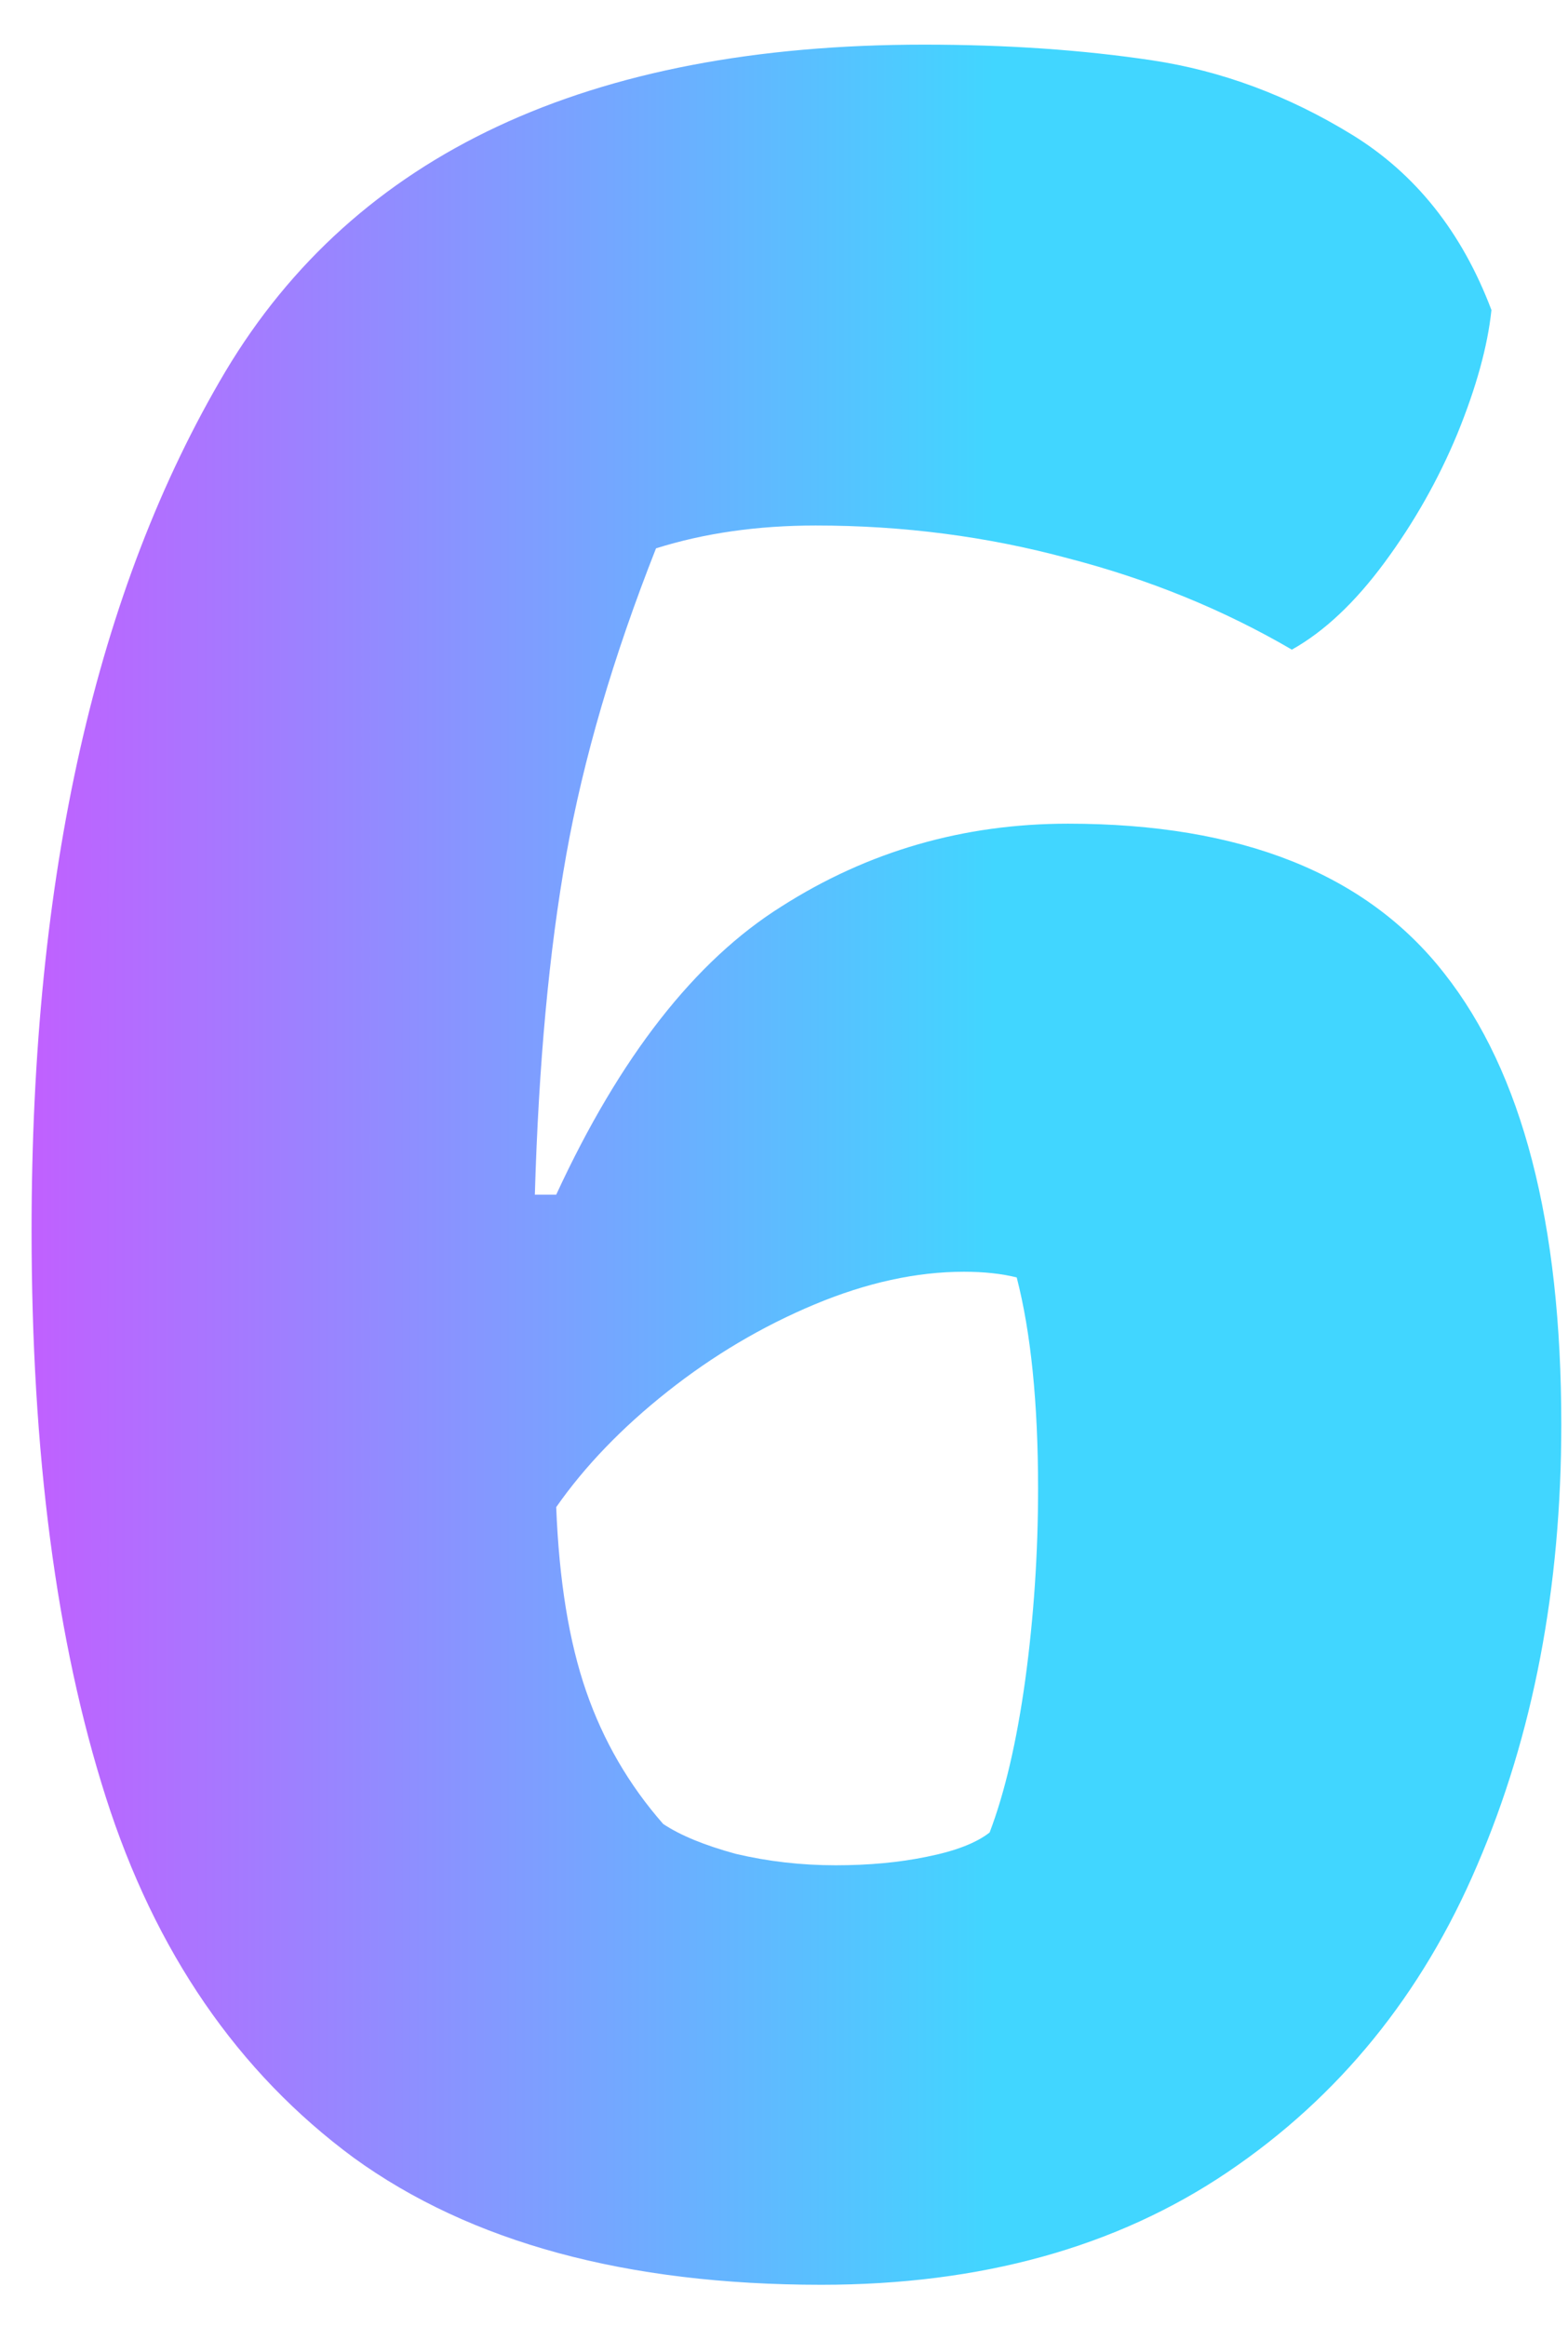 <svg width="29" height="43" viewBox="0 0 29 43" fill="none" xmlns="http://www.w3.org/2000/svg">
<path d="M0.584 22.736C0.584 16.179 1.779 10.888 4.17 6.863C6.578 2.838 10.885 0.825 17.09 0.825C18.619 0.825 20.025 0.922 21.309 1.115C22.592 1.308 23.822 1.765 25 2.486C26.178 3.207 27.039 4.288 27.584 5.729C27.514 6.397 27.303 7.162 26.951 8.023C26.6 8.867 26.151 9.658 25.606 10.396C25.061 11.134 24.49 11.671 23.893 12.005C22.627 11.266 21.247 10.704 19.753 10.317C18.259 9.913 16.703 9.711 15.086 9.711C14.014 9.711 13.029 9.851 12.133 10.133C11.342 12.136 10.788 14.026 10.472 15.802C10.155 17.577 9.962 19.669 9.892 22.077H10.287C11.465 19.528 12.854 17.753 14.453 16.751C16.053 15.731 17.819 15.221 19.753 15.221C22.952 15.221 25.273 16.144 26.714 17.99C28.155 19.818 28.876 22.596 28.876 26.322C28.876 29.346 28.357 32.061 27.32 34.469C26.301 36.86 24.763 38.75 22.706 40.138C20.649 41.527 18.145 42.221 15.191 42.221C11.588 42.221 8.705 41.439 6.543 39.875C4.398 38.293 2.869 36.069 1.955 33.204C1.041 30.339 0.584 26.849 0.584 22.736ZM15.455 34.469C16.07 34.469 16.633 34.417 17.143 34.311C17.67 34.206 18.057 34.056 18.303 33.863C18.584 33.125 18.804 32.184 18.962 31.042C19.12 29.882 19.199 28.704 19.199 27.509C19.199 25.927 19.067 24.626 18.804 23.606C18.523 23.536 18.197 23.501 17.828 23.501C16.949 23.501 16.026 23.703 15.06 24.107C14.093 24.512 13.188 25.048 12.344 25.716C11.5 26.384 10.815 27.096 10.287 27.851C10.34 29.205 10.524 30.339 10.841 31.253C11.157 32.167 11.632 32.984 12.265 33.705C12.581 33.916 13.029 34.1 13.609 34.258C14.207 34.399 14.822 34.469 15.455 34.469Z" fill="url(#paint0_linear_334_1317)"/>
<defs>
<linearGradient id="paint0_linear_334_1317" x1="-2" y1="21.694" x2="32" y2="21.694" gradientUnits="userSpaceOnUse">
<stop stop-color="#D34FFF"/>
<stop offset="0.6" stop-color="#41D6FF"/>
</linearGradient>
</defs>
</svg>
